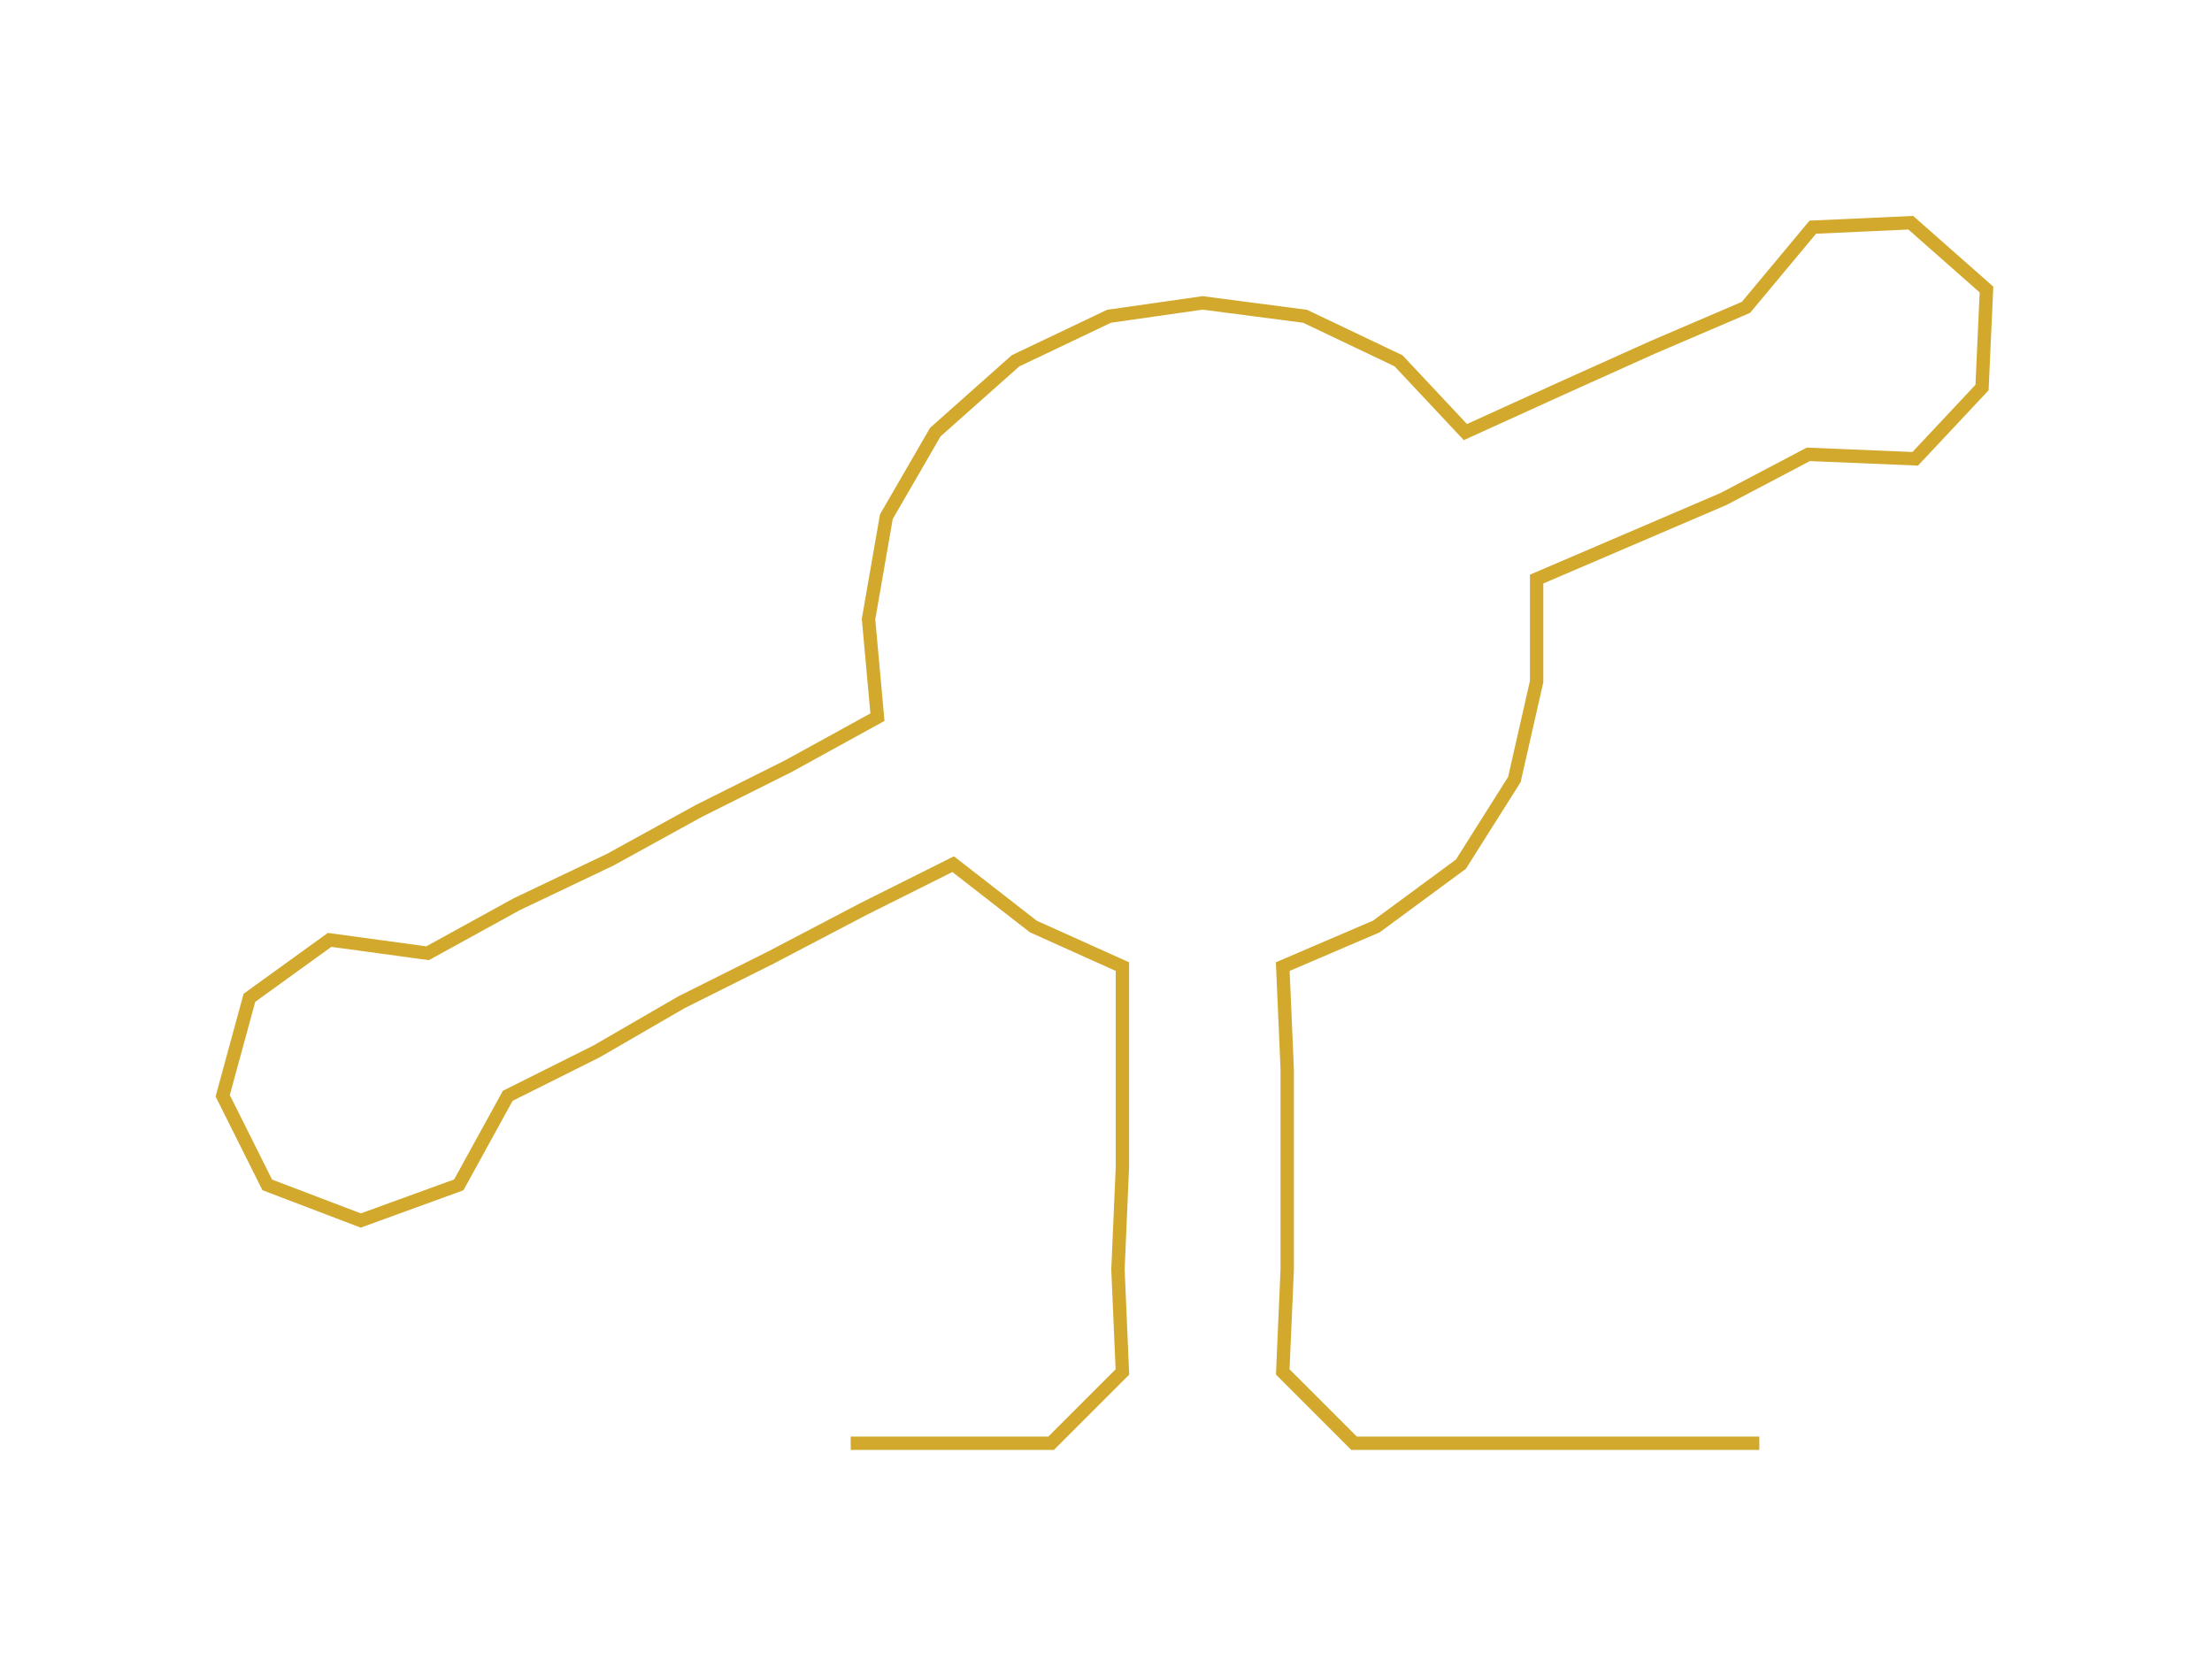 <ns0:svg xmlns:ns0="http://www.w3.org/2000/svg" width="300px" height="226.153px" viewBox="0 0 496.63 374.382"><ns0:path style="stroke:#d2a92d;stroke-width:3px;fill:none;" d="M191 324 L191 324 L213 324 L236 324 L252 308 L251 285 L252 262 L252 240 L252 217 L232 208 L214 194 L194 204 L173 215 L153 225 L134 236 L114 246 L103 266 L81 274 L60 266 L50 246 L56 224 L74 211 L96 214 L116 203 L137 193 L157 182 L177 172 L197 161 L195 139 L199 116 L210 97 L228 81 L249 71 L270 68 L293 71 L314 81 L329 97 L351 87 L371 78 L392 69 L407 51 L429 50 L446 65 L445 87 L430 103 L406 102 L387 112 L366 121 L345 130 L345 153 L340 175 L328 194 L309 208 L288 217 L289 240 L289 262 L289 285 L288 308 L304 324 L327 324 L350 324 L373 324 L395 324" /></ns0:svg>